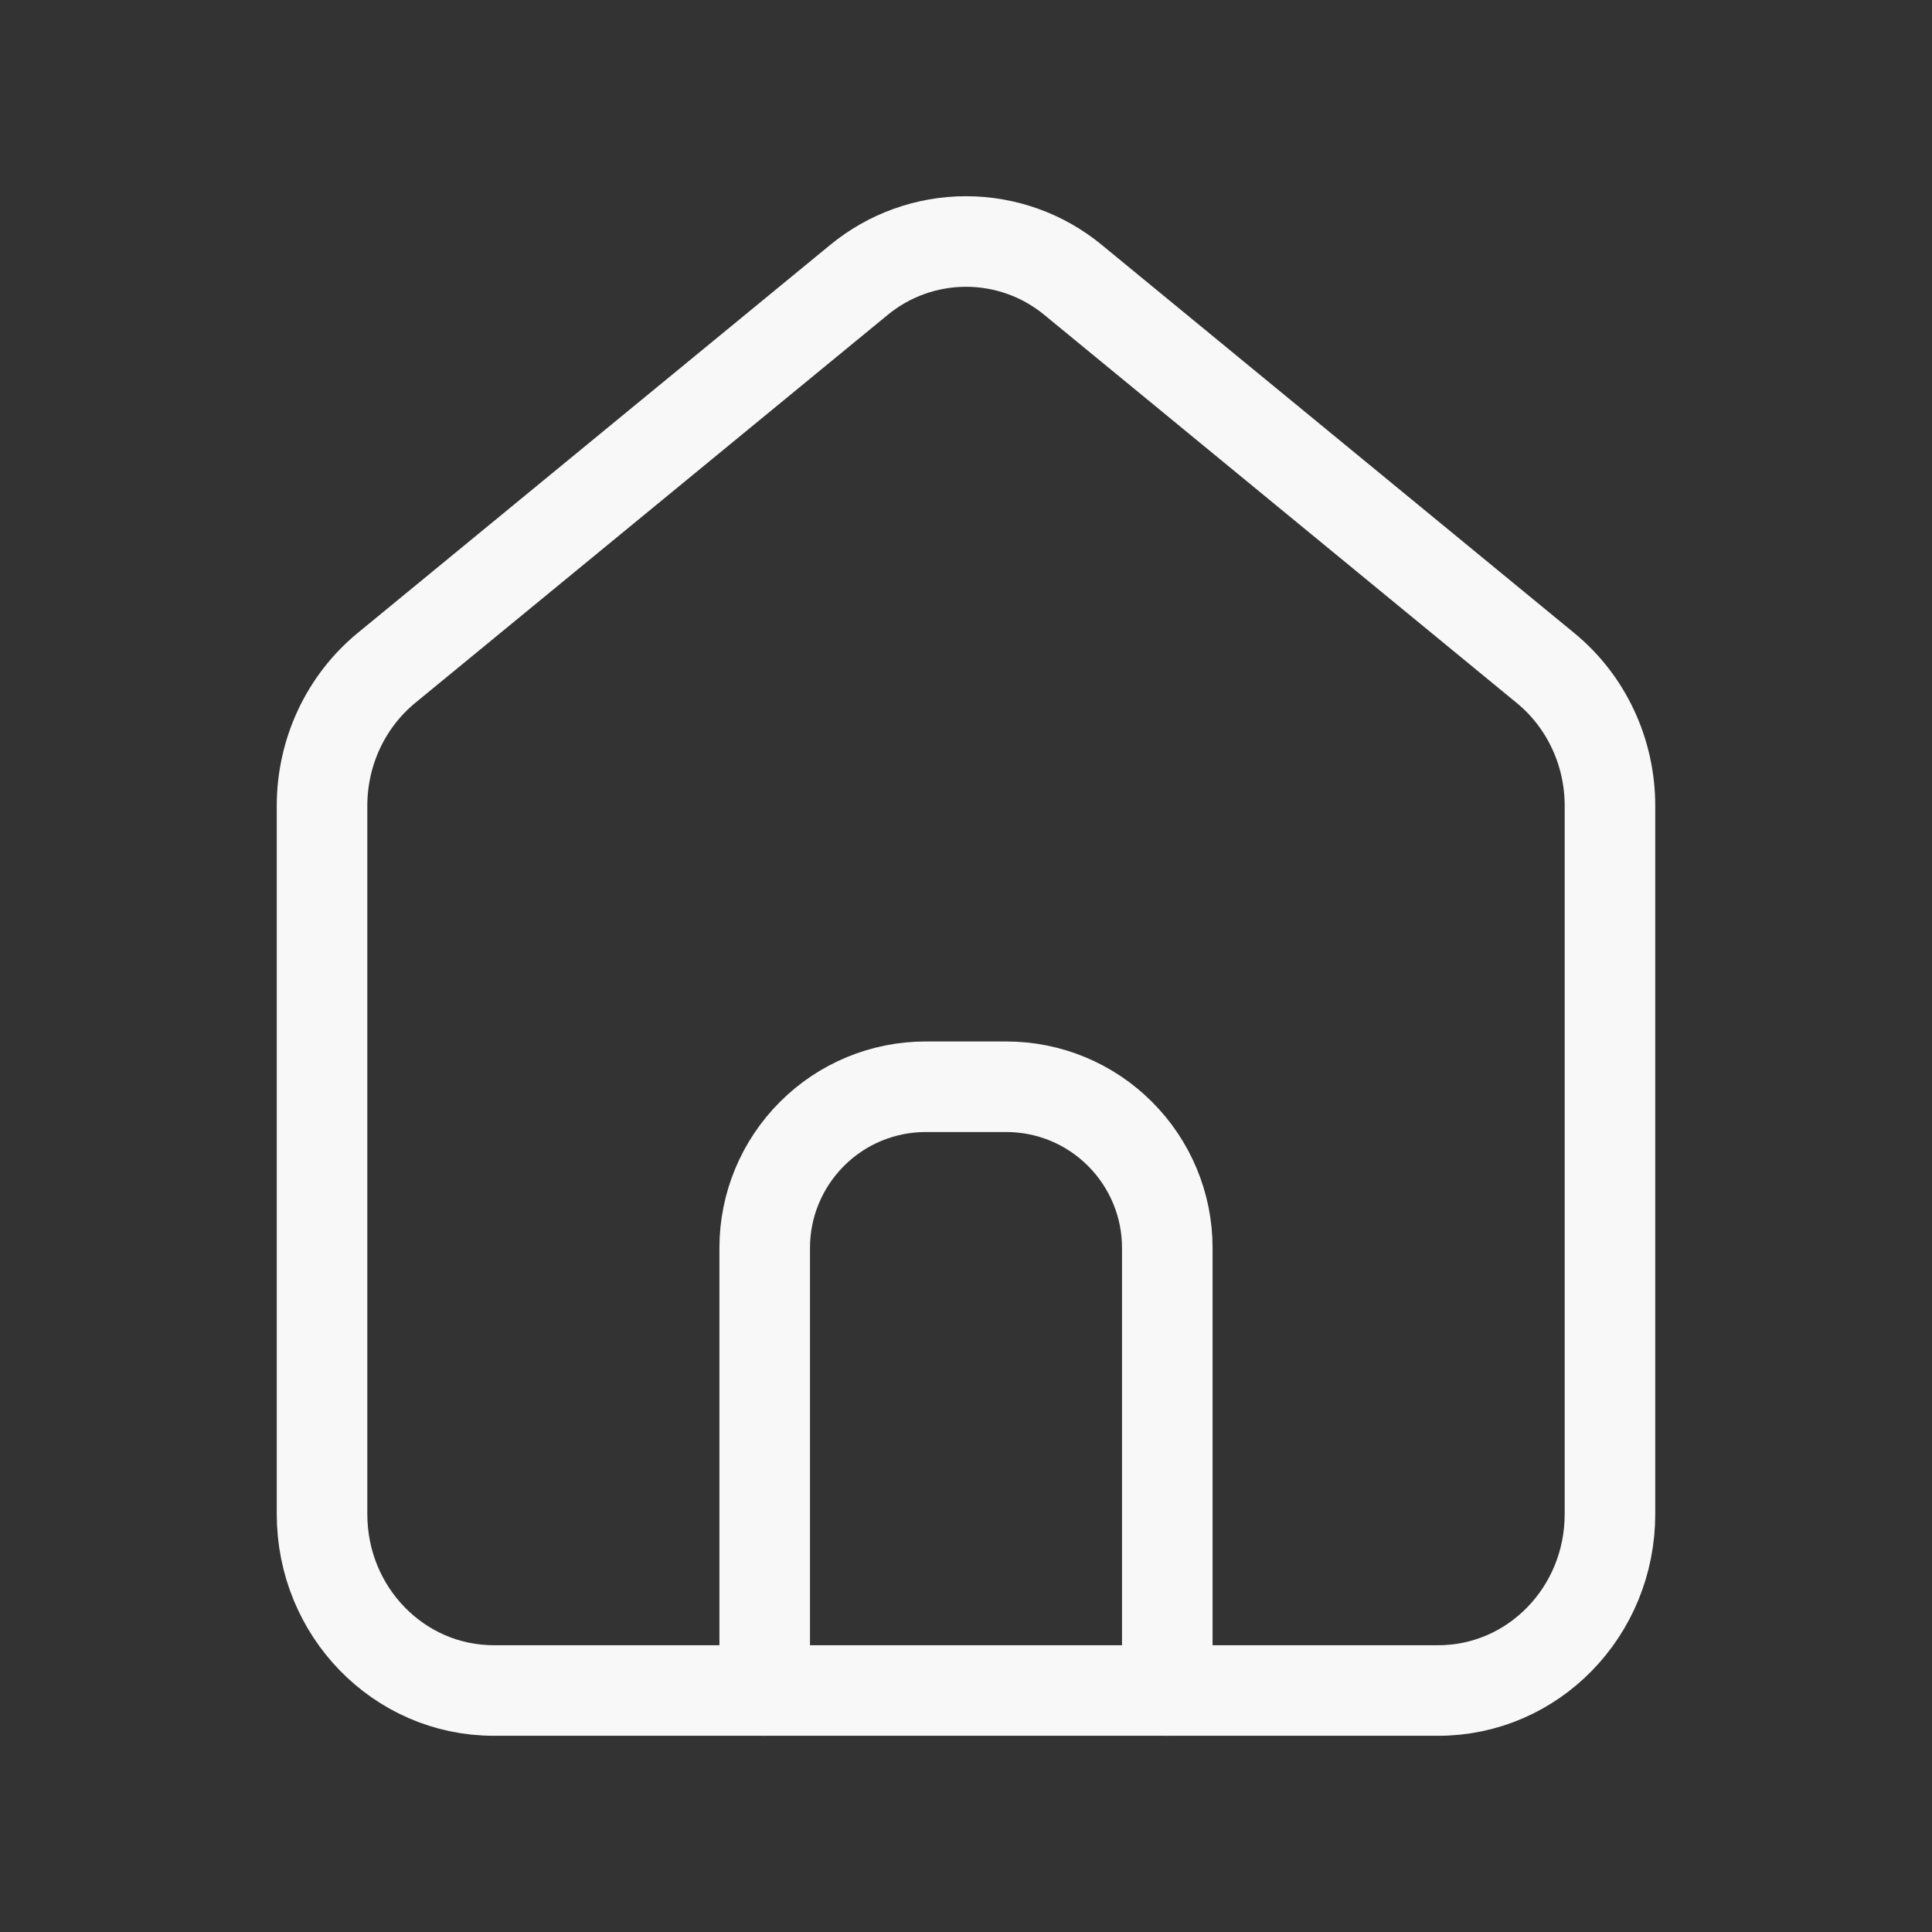 <svg width="16" height="16" viewBox="0 0 16 16" fill="none" xmlns="http://www.w3.org/2000/svg">
<rect x="0" y="0" width="16" height="16" fill="#333333" stroke="none"/>
<path d="M4.089 14C3.303 14 2.667 13.347 2.667 12.54V6.672C2.667 6.229 2.863 5.809 3.2 5.532L7.111 2.32C7.361 2.113 7.676 2 8 2C8.325 2 8.639 2.113 8.889 2.32L12.799 5.532C13.137 5.809 13.333 6.229 13.333 6.672V12.54C13.333 13.347 12.697 14 11.911 14H4.089Z" stroke="#F8F8F8" stroke-width="0.75" stroke-linecap="round" stroke-linejoin="round"/>
<path d="M6.333 14V10.333C6.333 9.98 6.474 9.641 6.724 9.391C6.974 9.14 7.313 9 7.667 9H8.334C8.687 9 9.026 9.14 9.276 9.391C9.526 9.641 9.667 9.98 9.667 10.333V14" stroke="#F8F8F8" stroke-width="0.75" stroke-linecap="round" stroke-linejoin="round"/>
</svg>
